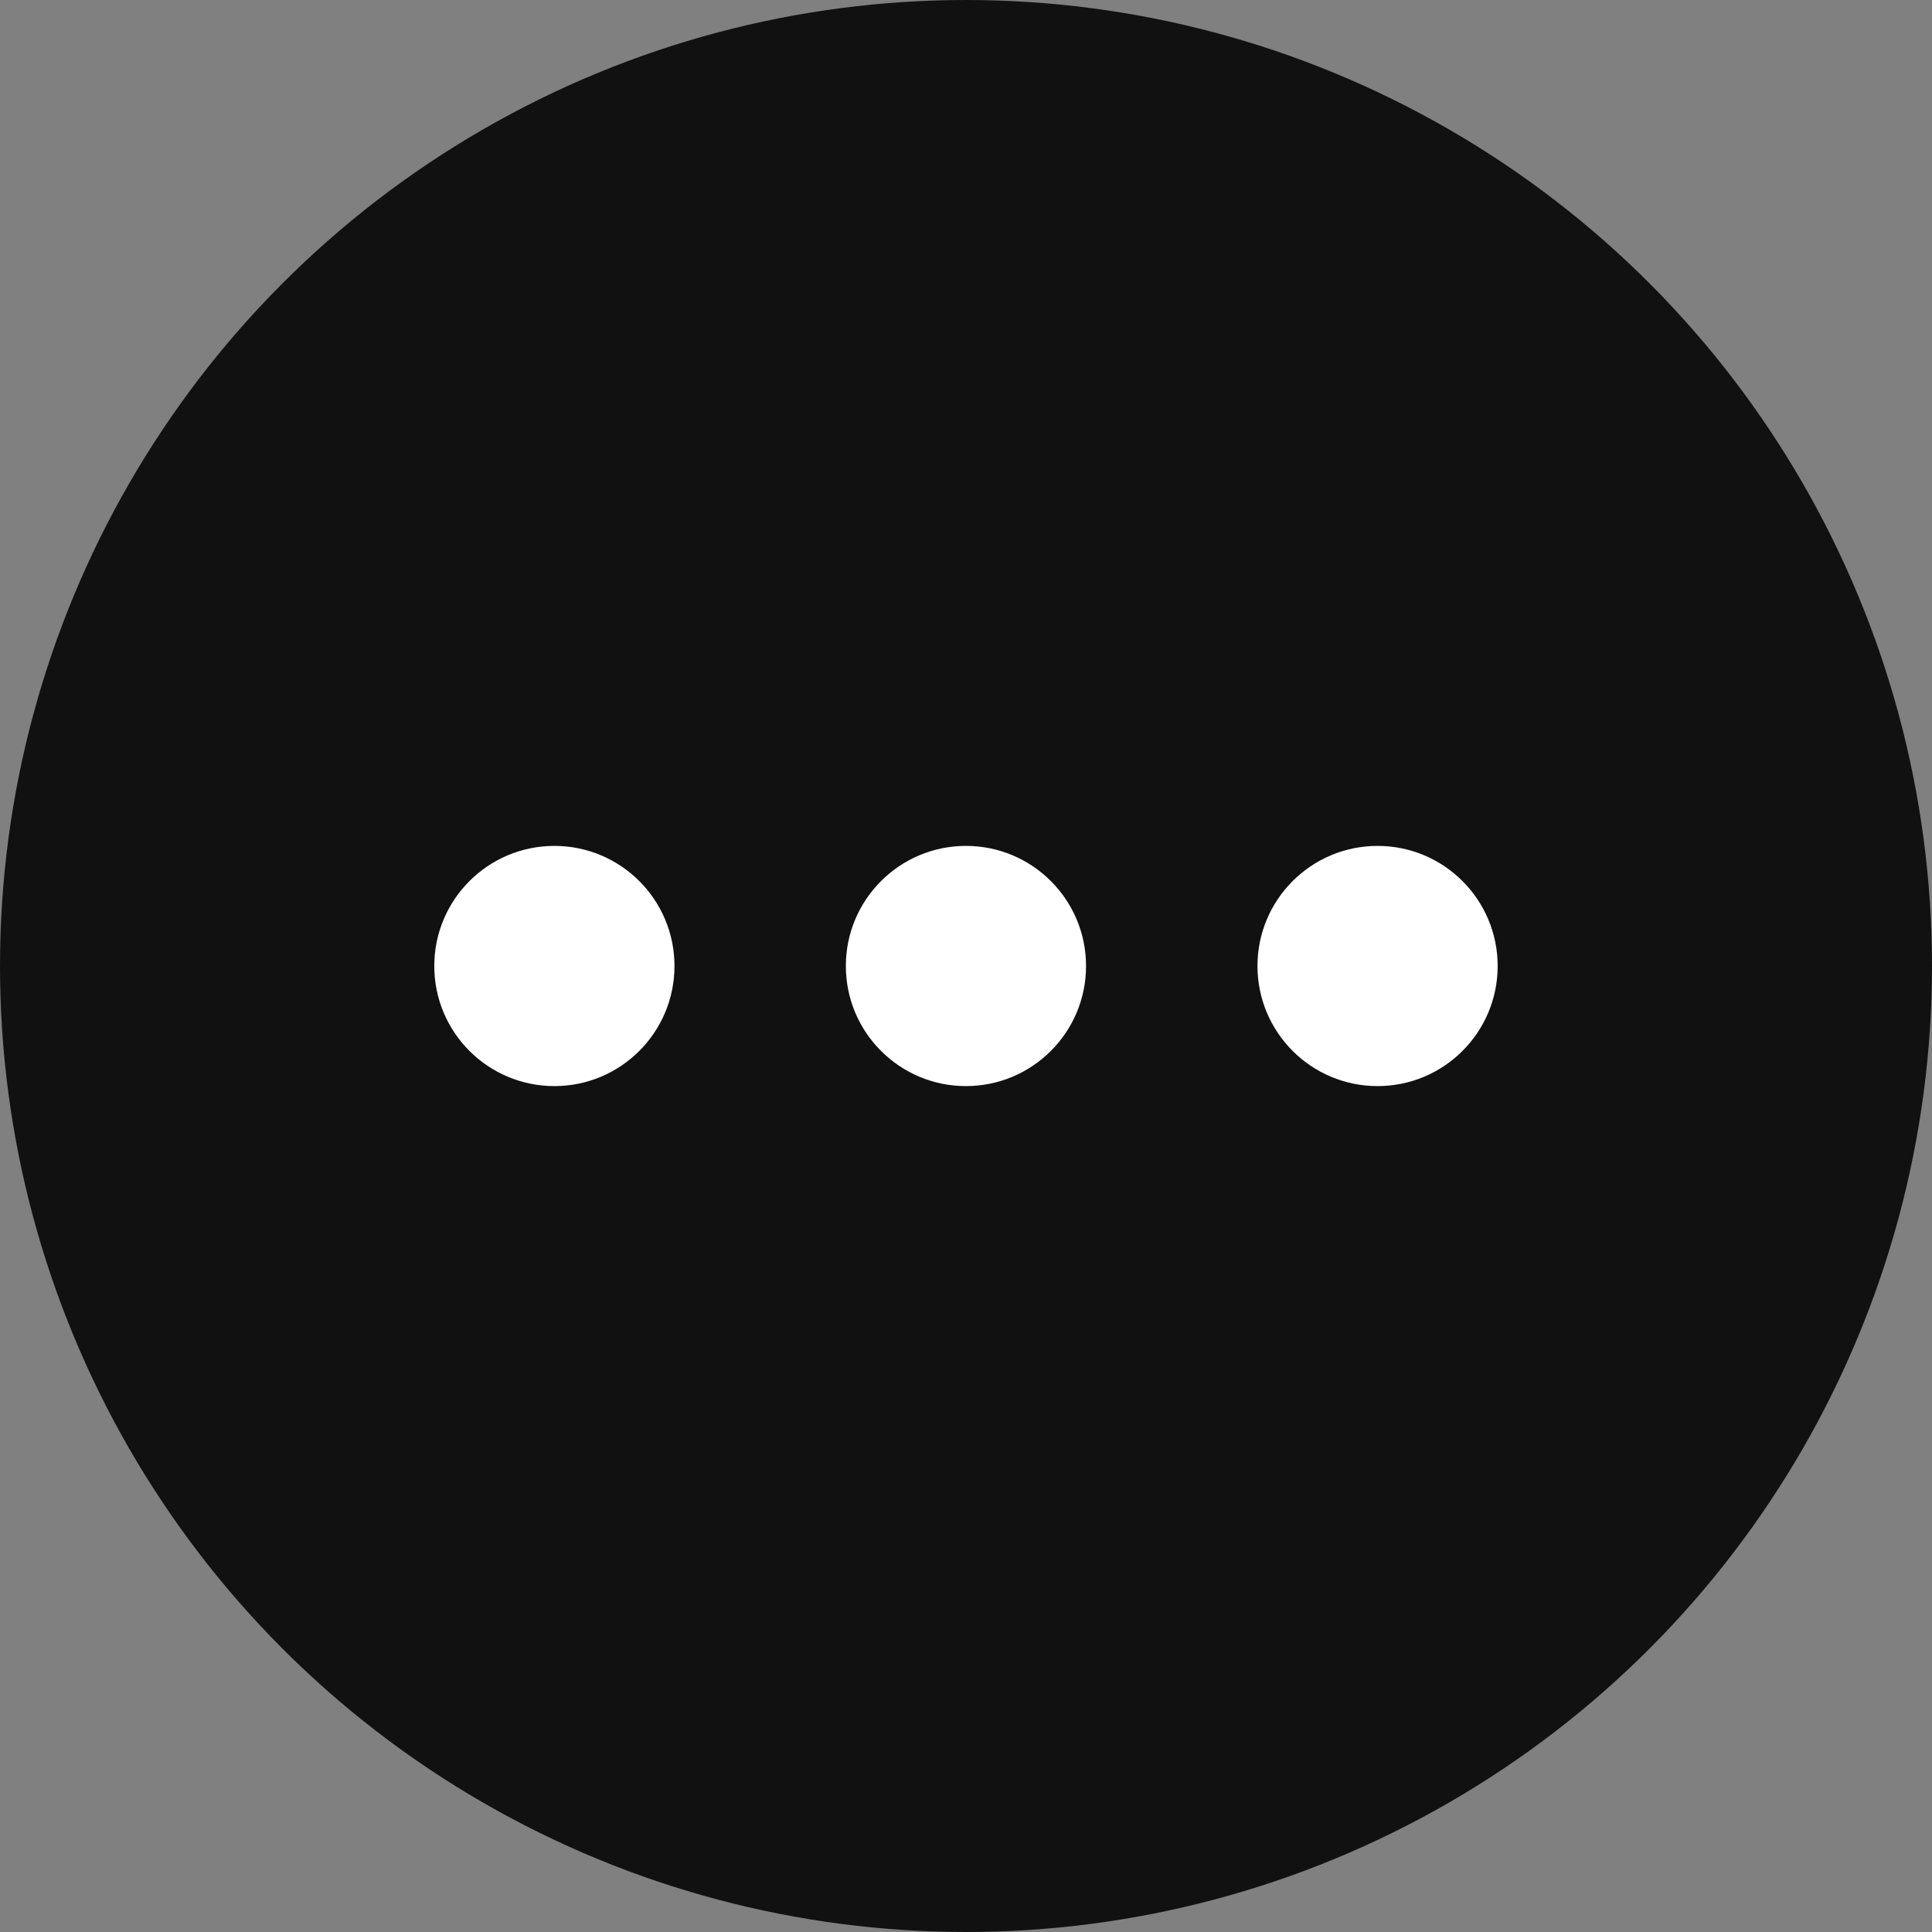 <svg width="37" height="37" viewBox="0 0 37 37" fill="none" xmlns="http://www.w3.org/2000/svg">
<rect x="0" y="0" width="37" height="37" fill="#808080" stroke="none"/>
<circle cx="18.5" cy="18.5" r="18.5" fill="#111111"/>
<circle cx="10.617" cy="18.5" r="2.3" fill="white"/>
<circle cx="18.499" cy="18.5" r="2.3" fill="white"/>
<circle cx="26.382" cy="18.5" r="2.3" fill="white"/>
</svg>
